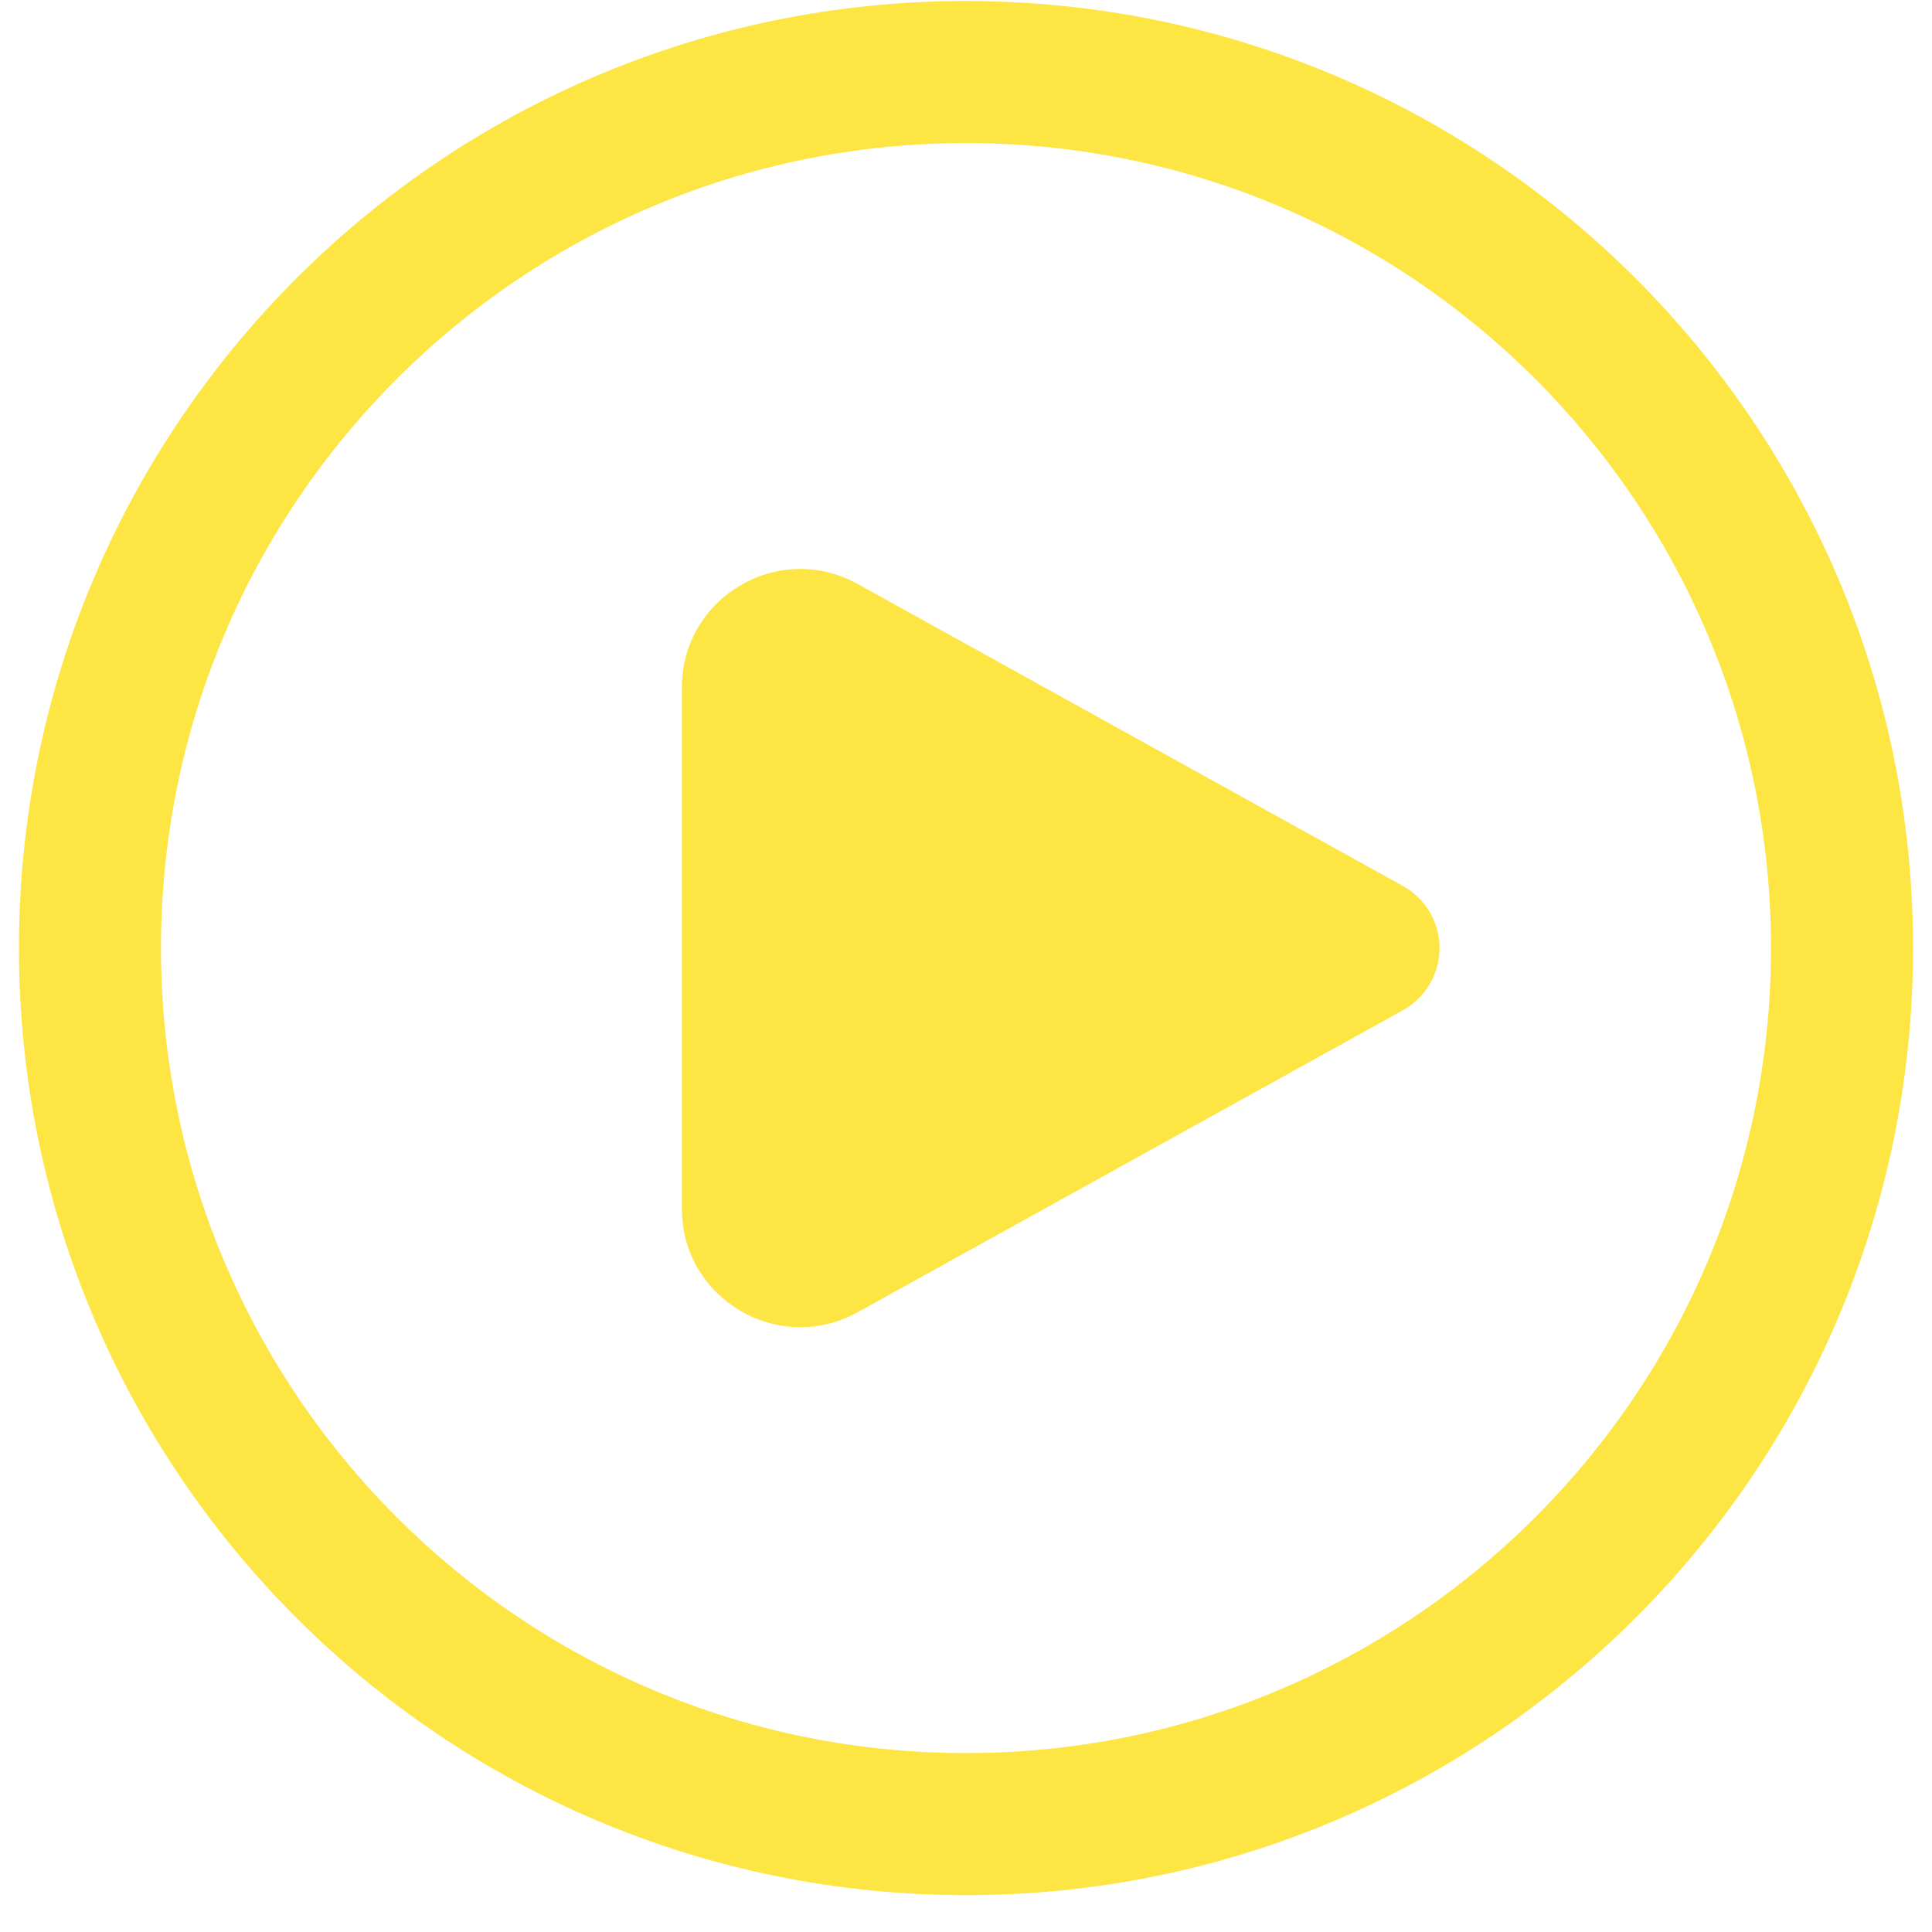 <svg width="51" height="51" viewBox="0 0 51 51" fill="none" xmlns="http://www.w3.org/2000/svg">
<path d="M22.639 15.415C20.556 14.261 18 15.768 18 18.148V31.906C18 34.287 20.556 35.794 22.639 34.64L37.033 26.668C37.63 26.337 38 25.709 38 25.027C38 24.346 37.63 23.718 37.033 23.387L22.639 15.415ZM25.5 0.027C11.693 0.027 0.5 11.22 0.5 25.027C0.5 38.834 11.693 50.027 25.5 50.027C39.307 50.027 50.5 38.834 50.5 25.027C50.5 11.22 39.307 0.027 25.5 0.027ZM4.25 25.027C4.25 13.291 13.764 3.777 25.5 3.777C37.236 3.777 46.75 13.291 46.75 25.027C46.75 36.763 37.236 46.277 25.5 46.277C13.764 46.277 4.25 36.763 4.25 25.027Z" fill="#FDE543"/>
</svg>
